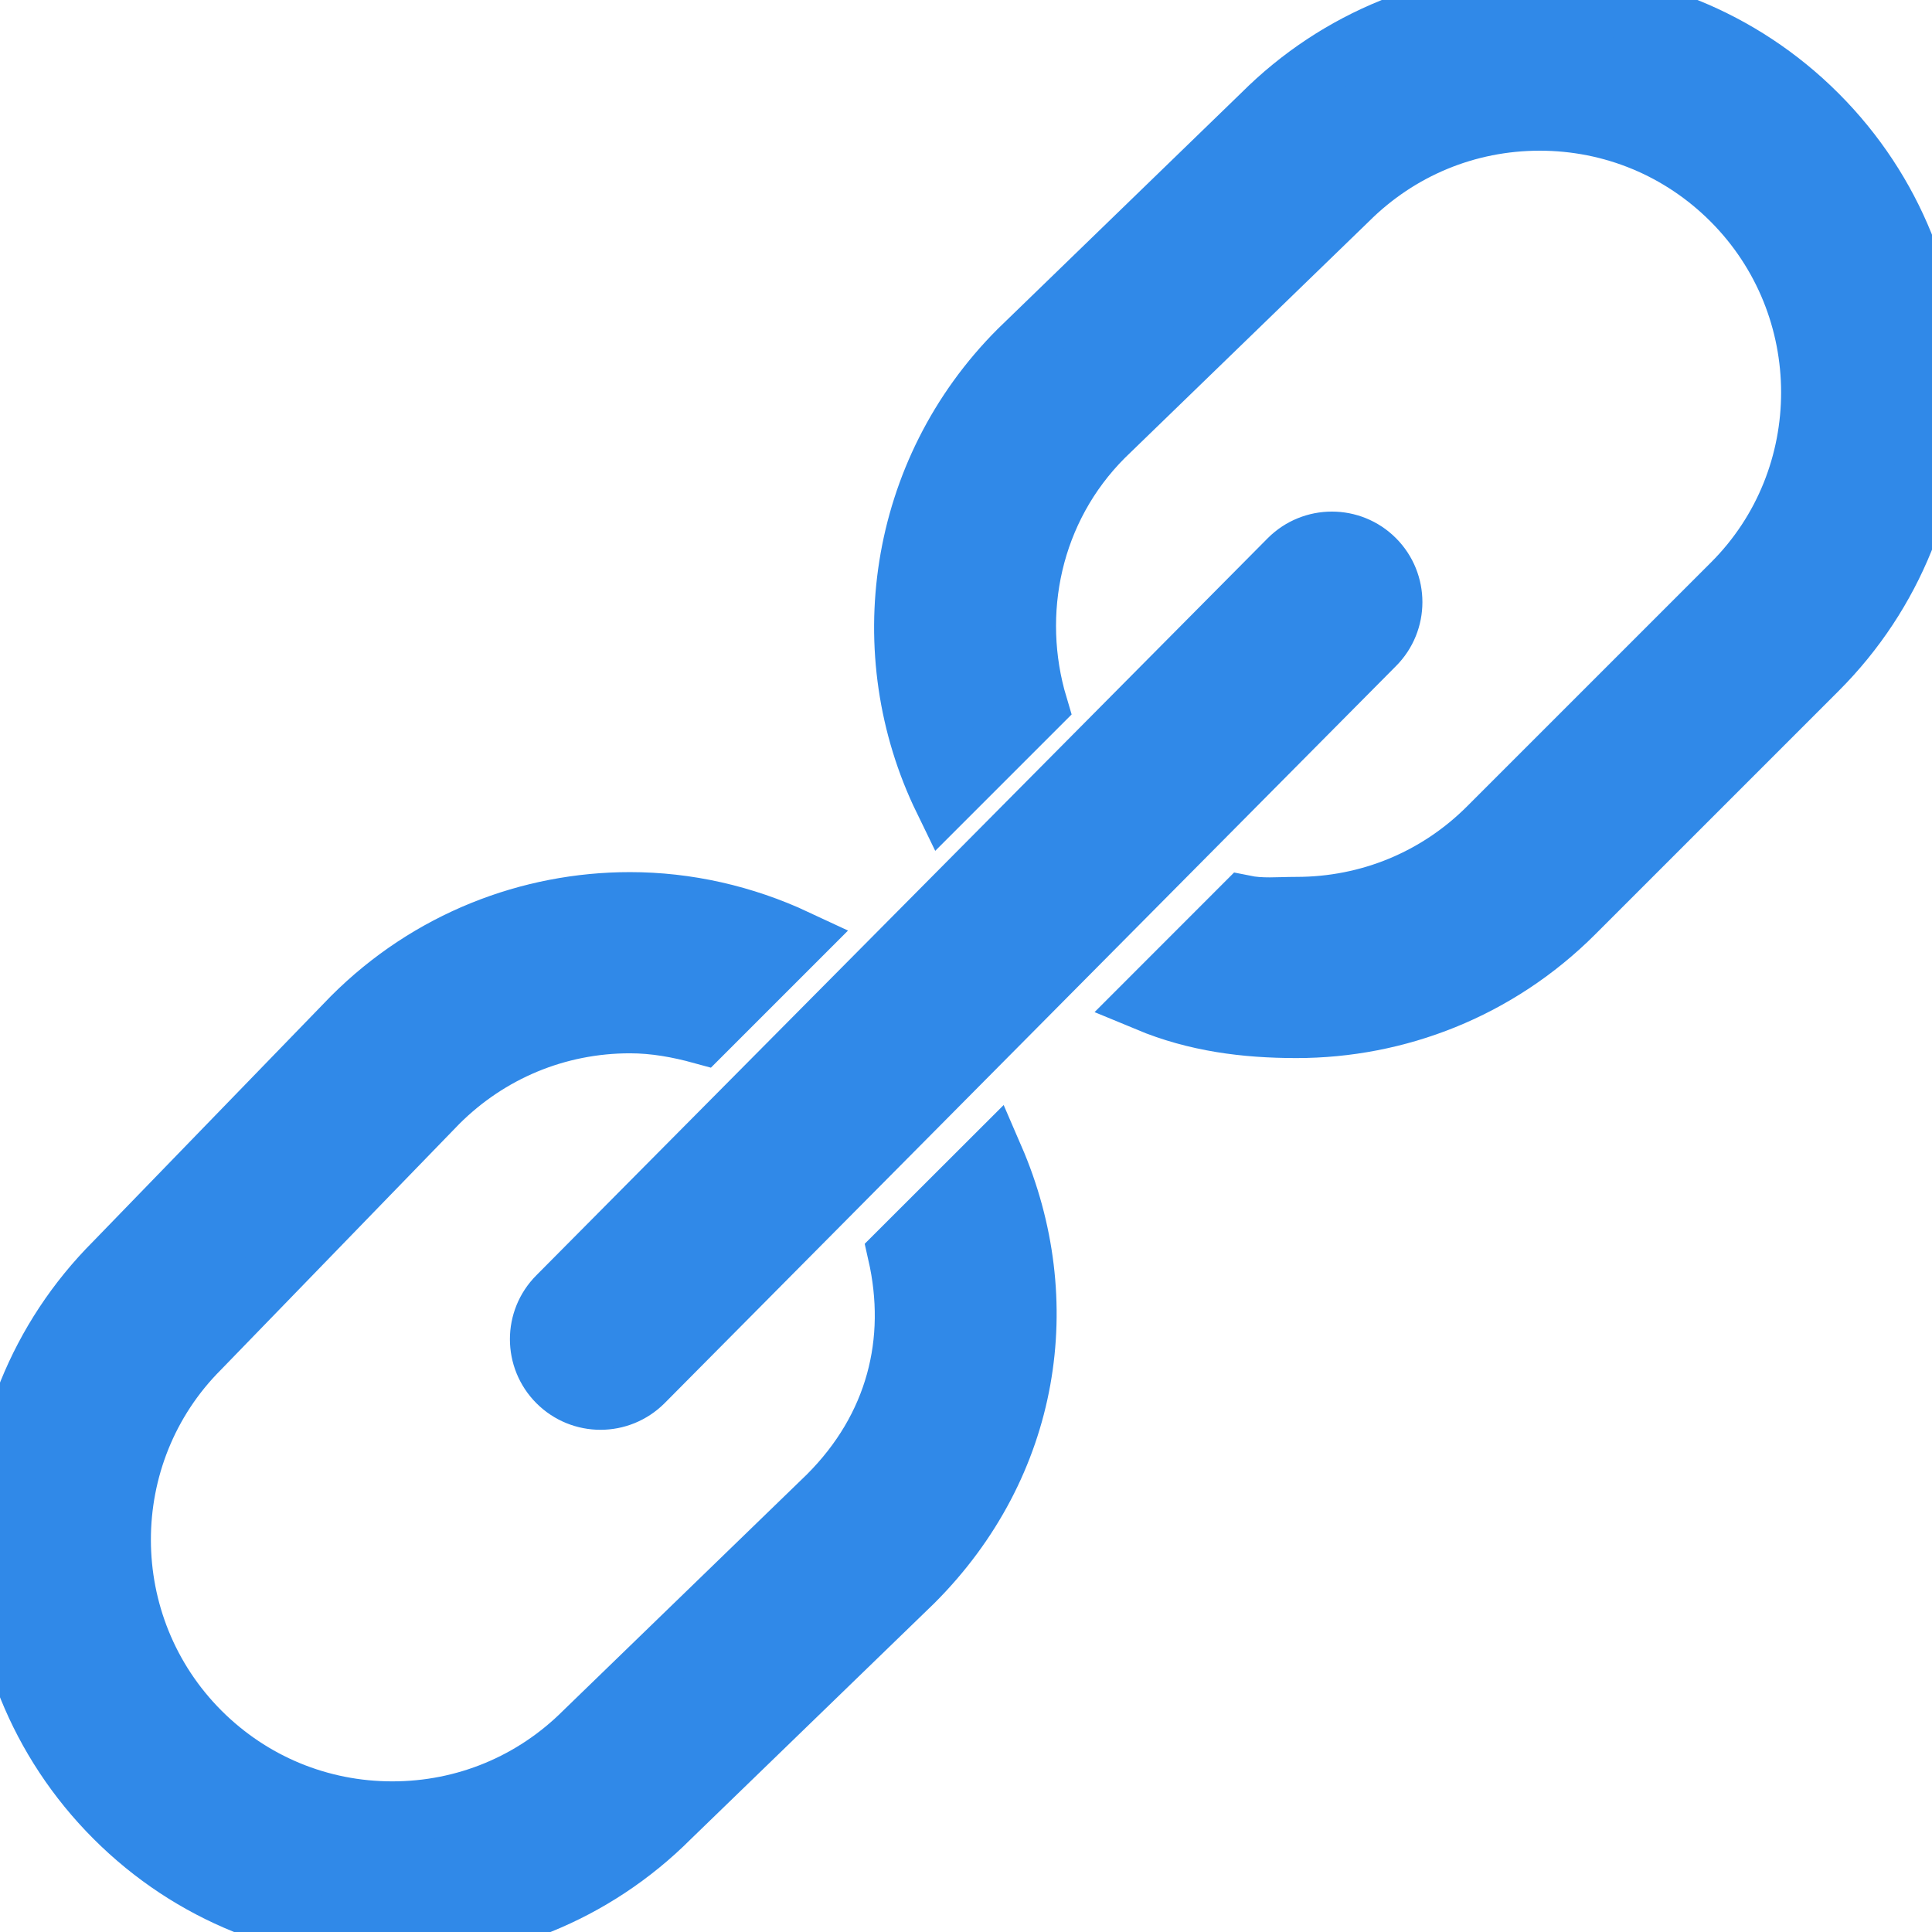 <!DOCTYPE svg PUBLIC "-//W3C//DTD SVG 1.1//EN" "http://www.w3.org/Graphics/SVG/1.1/DTD/svg11.dtd">
<!-- Uploaded to: SVG Repo, www.svgrepo.com, Transformed by: SVG Repo Mixer Tools -->
<svg fill="#3089e8" width="800px" height="800px" viewBox="0 0 32 32" version="1.1" xmlns="http://www.w3.org/2000/svg" stroke="#3089e8">
<g id="SVGRepo_bgCarrier" stroke-width="0"/>
<g id="SVGRepo_tracerCarrier" stroke-linecap="round" stroke-linejoin="round"/>
<g id="SVGRepo_iconCarrier"> <path d="M9.239 22.889c0.195 0.195 0.451 0.293 0.707 0.293s0.511-0.098 0.707-0.293l12.114-12.209c0.39-0.39 0.39-1.024 0-1.414s-1.023-0.39-1.414 0l-12.114 12.209c-0.391 0.39-0.391 1.023 0 1.414zM14.871 20.76c0.331 1.457-0.026 2.887-1.152 4.014l-4.039 3.914c-0.85 0.849-1.98 1.317-3.182 1.317s-2.332-0.468-3.182-1.317c-1.754-1.755-1.754-4.61-0.010-6.354l3.946-4.070c0.85-0.849 1.98-1.318 3.182-1.318 0.411 0 0.807 0.073 1.193 0.179l1.561-1.561c-0.871-0.407-1.811-0.619-2.754-0.619-1.663 0-3.327 0.635-4.596 1.904l-3.936 4.061c-2.538 2.538-2.538 6.654 0 9.193 1.269 1.27 2.933 1.904 4.596 1.904s3.327-0.634 4.596-1.904l4.030-3.904c1.942-1.942 2.361-4.648 1.333-7.023zM30.098 1.899c-1.27-1.269-2.933-1.904-4.596-1.904-1.664 0-3.328 0.635-4.596 1.904l-4.029 3.905c-2.012 2.013-2.423 5.015-1.244 7.439l1.552-1.552c-0.459-1.534-0.107-3.261 1.096-4.463l4.039-3.914c0.851-0.849 1.98-1.318 3.183-1.318 1.201 0 2.332 0.469 3.181 1.318 1.754 1.755 1.754 4.611 0.010 6.354l-4.039 4.039c-0.849 0.85-1.98 1.317-3.181 1.317-0.306 0-0.576 0.031-0.87-0.029l-1.593 1.594c0.796 0.331 1.613 0.436 2.463 0.436 1.663 0 3.326-0.634 4.596-1.904l4.029-4.029c2.538-2.538 2.538-6.653-0-9.192z"/> </g>
</svg>